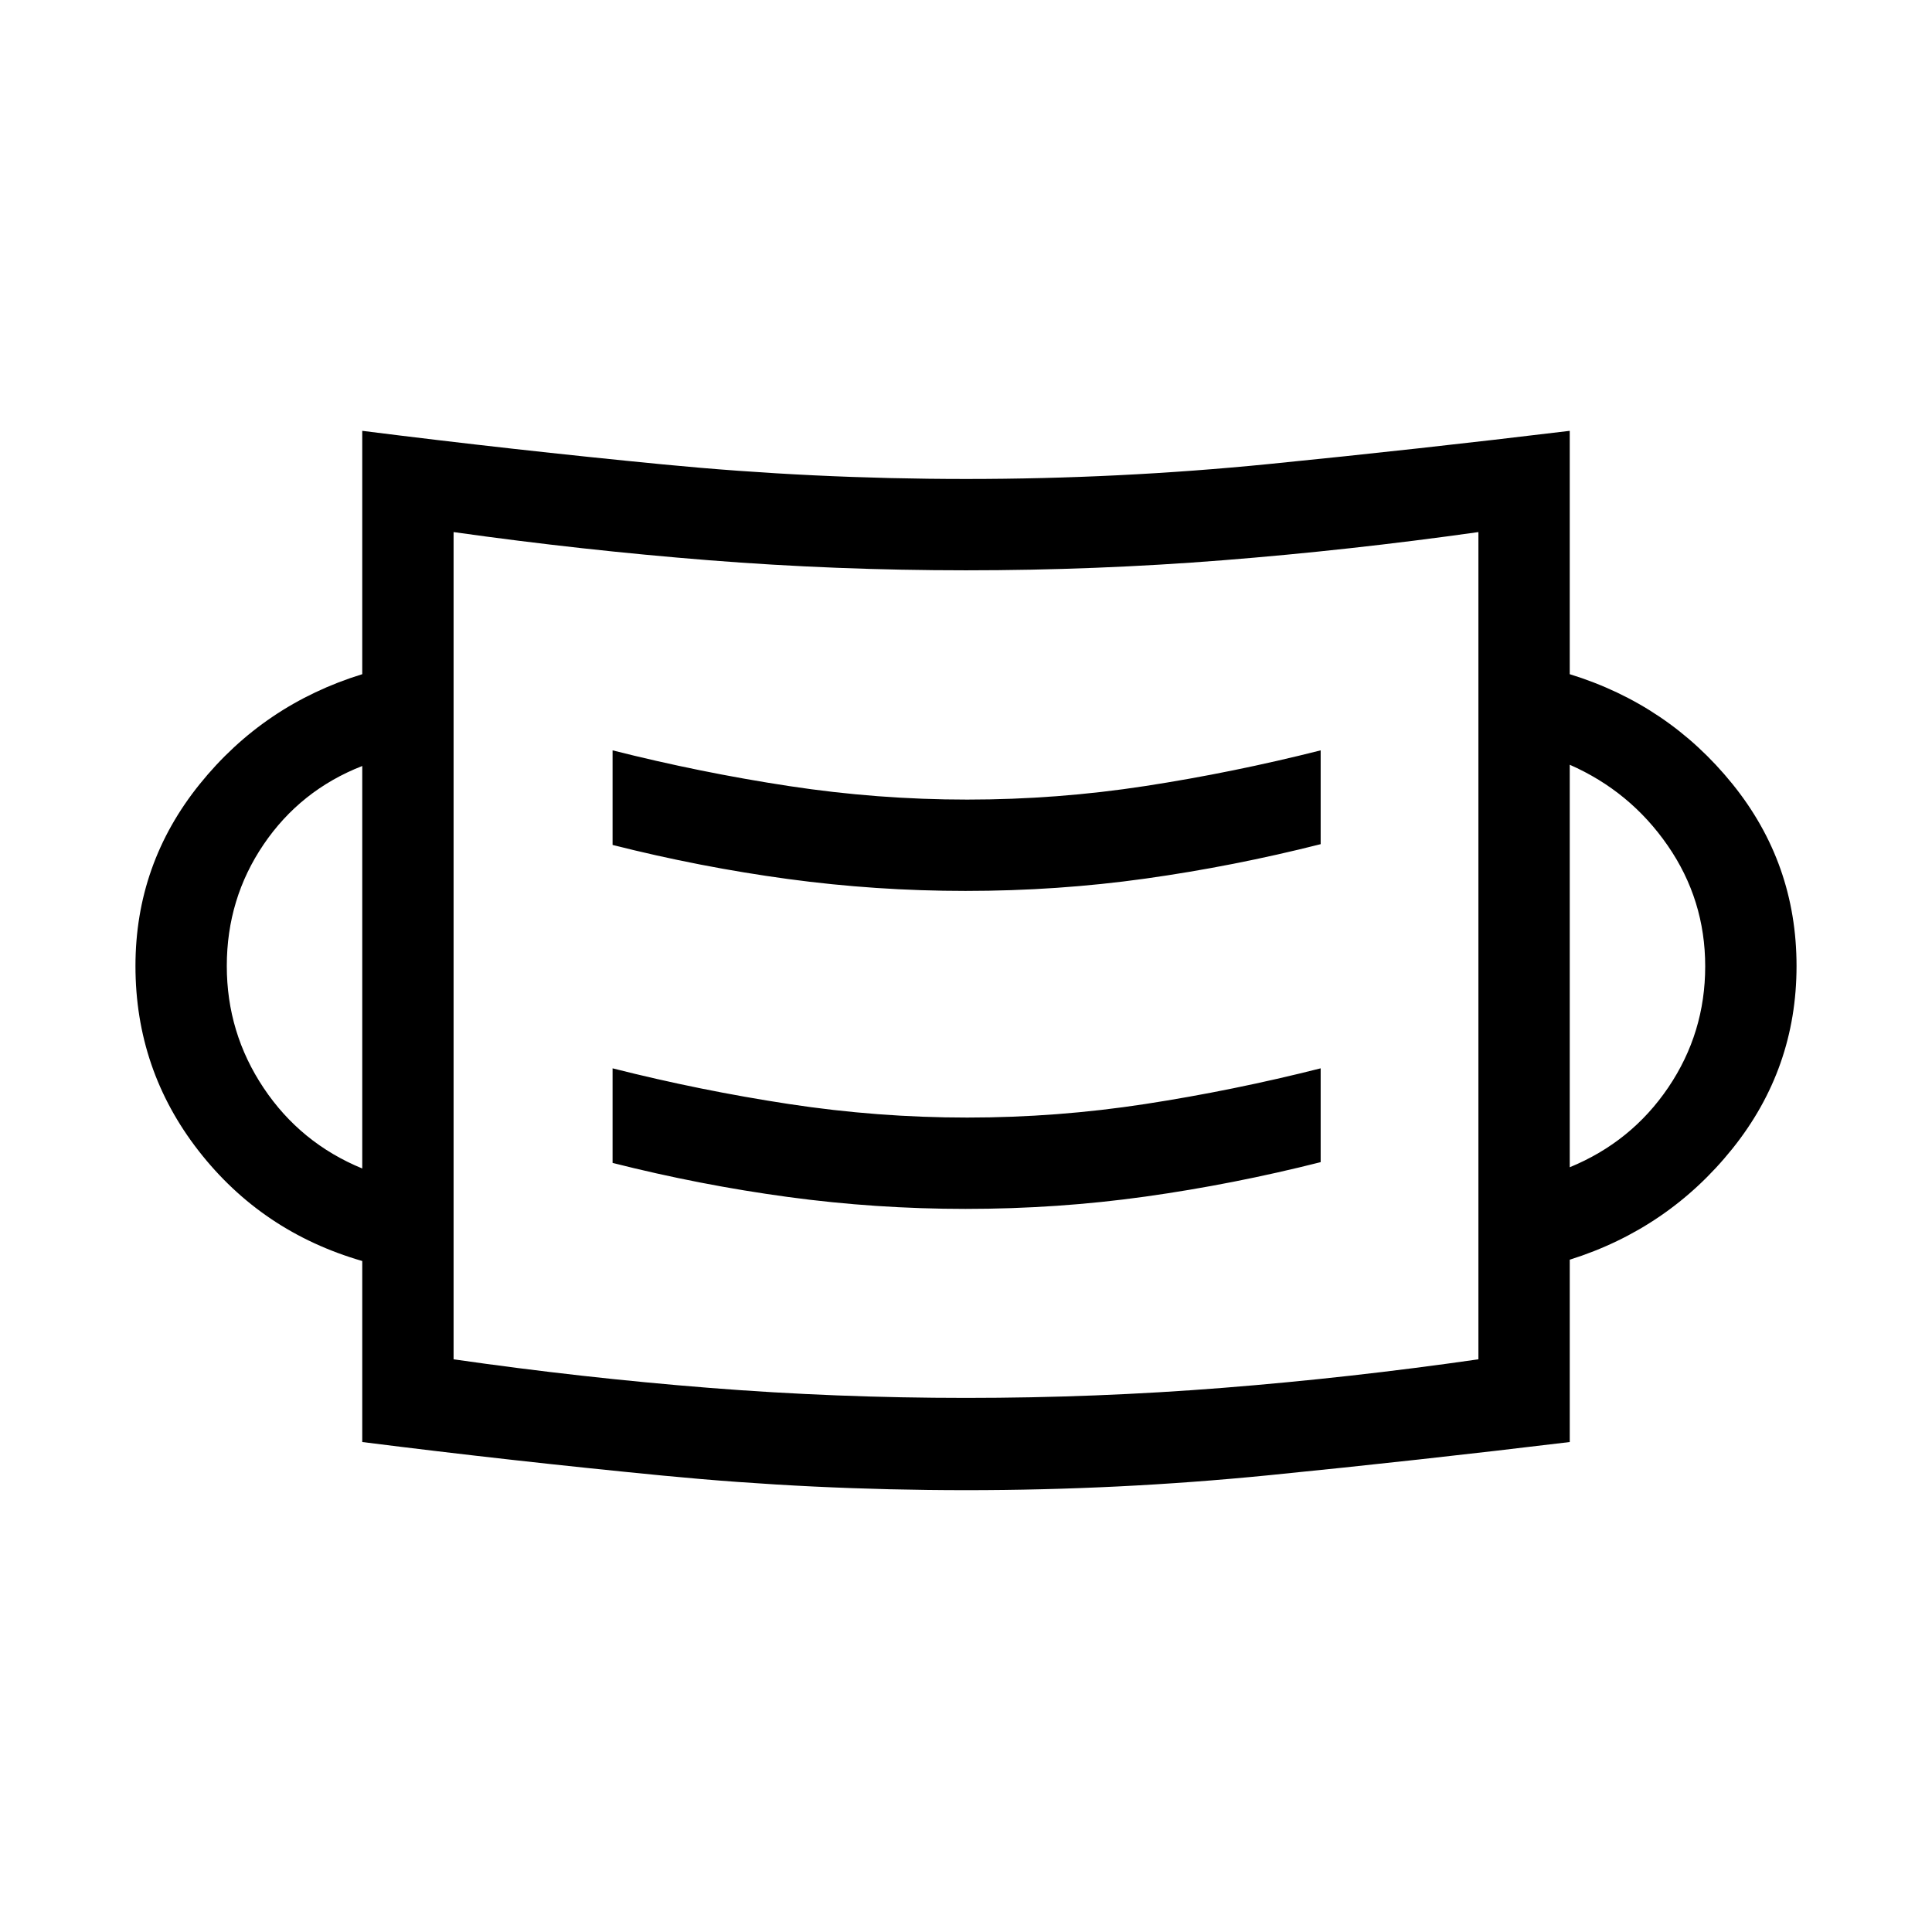 <svg xmlns="http://www.w3.org/2000/svg" width="48" height="48" viewBox="0 -960 960 960"><path d="M479.953-219.54q-75.953 0-150.452-7.231-74.5-7.23-149.5-16.692v-89.949q-49.922-14.435-81.307-54.737Q67.31-428.451 67.31-480q0-50.736 31.884-90.329 31.885-39.593 80.807-54.67v-120.922q75 9.461 149.546 16.692 74.547 7.23 150.5 7.23t150.452-7.423q74.5-7.423 149.5-16.499v120.922q48.922 15.077 80.807 54.508Q892.69-531.06 892.69-480t-31.884 90.799q-31.885 39.739-80.807 55.137v90.601q-75 9.077-149.546 16.5-74.547 7.423-150.5 7.423Zm.047-45.845q64.59 0 127.679-5 63.09-5 126.936-14.184v-411.046q-63.846 9-126.936 14-63.089 5-127.679 5t-127.679-5q-63.09-5-126.936-14v411.046q63.846 9.184 126.936 14.184 63.089 5 127.679 5Zm-.171-93.923q45.632 0 89.286-6.116 43.654-6.115 87.115-17.115v-46.614q-43.461 11-87.195 17.731-43.733 6.73-88.44 6.73-44.449 0-88.599-6.73-44.15-6.731-87.611-17.731v46.999q43.461 11 87.137 16.923 43.675 5.923 88.307 5.923Zm-299.828-20.076v-200.001q-30.692 12-49 38.968Q112.693-513.45 112.693-480q0 33.215 18.308 60.608 18.308 27.392 49 40.008ZM779.999-380q30.692-12.615 49-39.7t18.308-60.144q0-33.034-18.616-59.98Q810.076-566.77 779.999-580v200Zm-300.17-137.308q45.632 0 89.286-6.116 43.654-6.115 87.115-17.115v-46.614q-43.461 11-87.195 17.731-43.733 6.73-88.44 6.73-44.449 0-88.599-6.73-44.15-6.731-87.611-17.731v46.999q43.461 11 87.137 16.923 43.675 5.923 88.307 5.923ZM225.385-284.385v-411.23 411.23Z"/></svg>